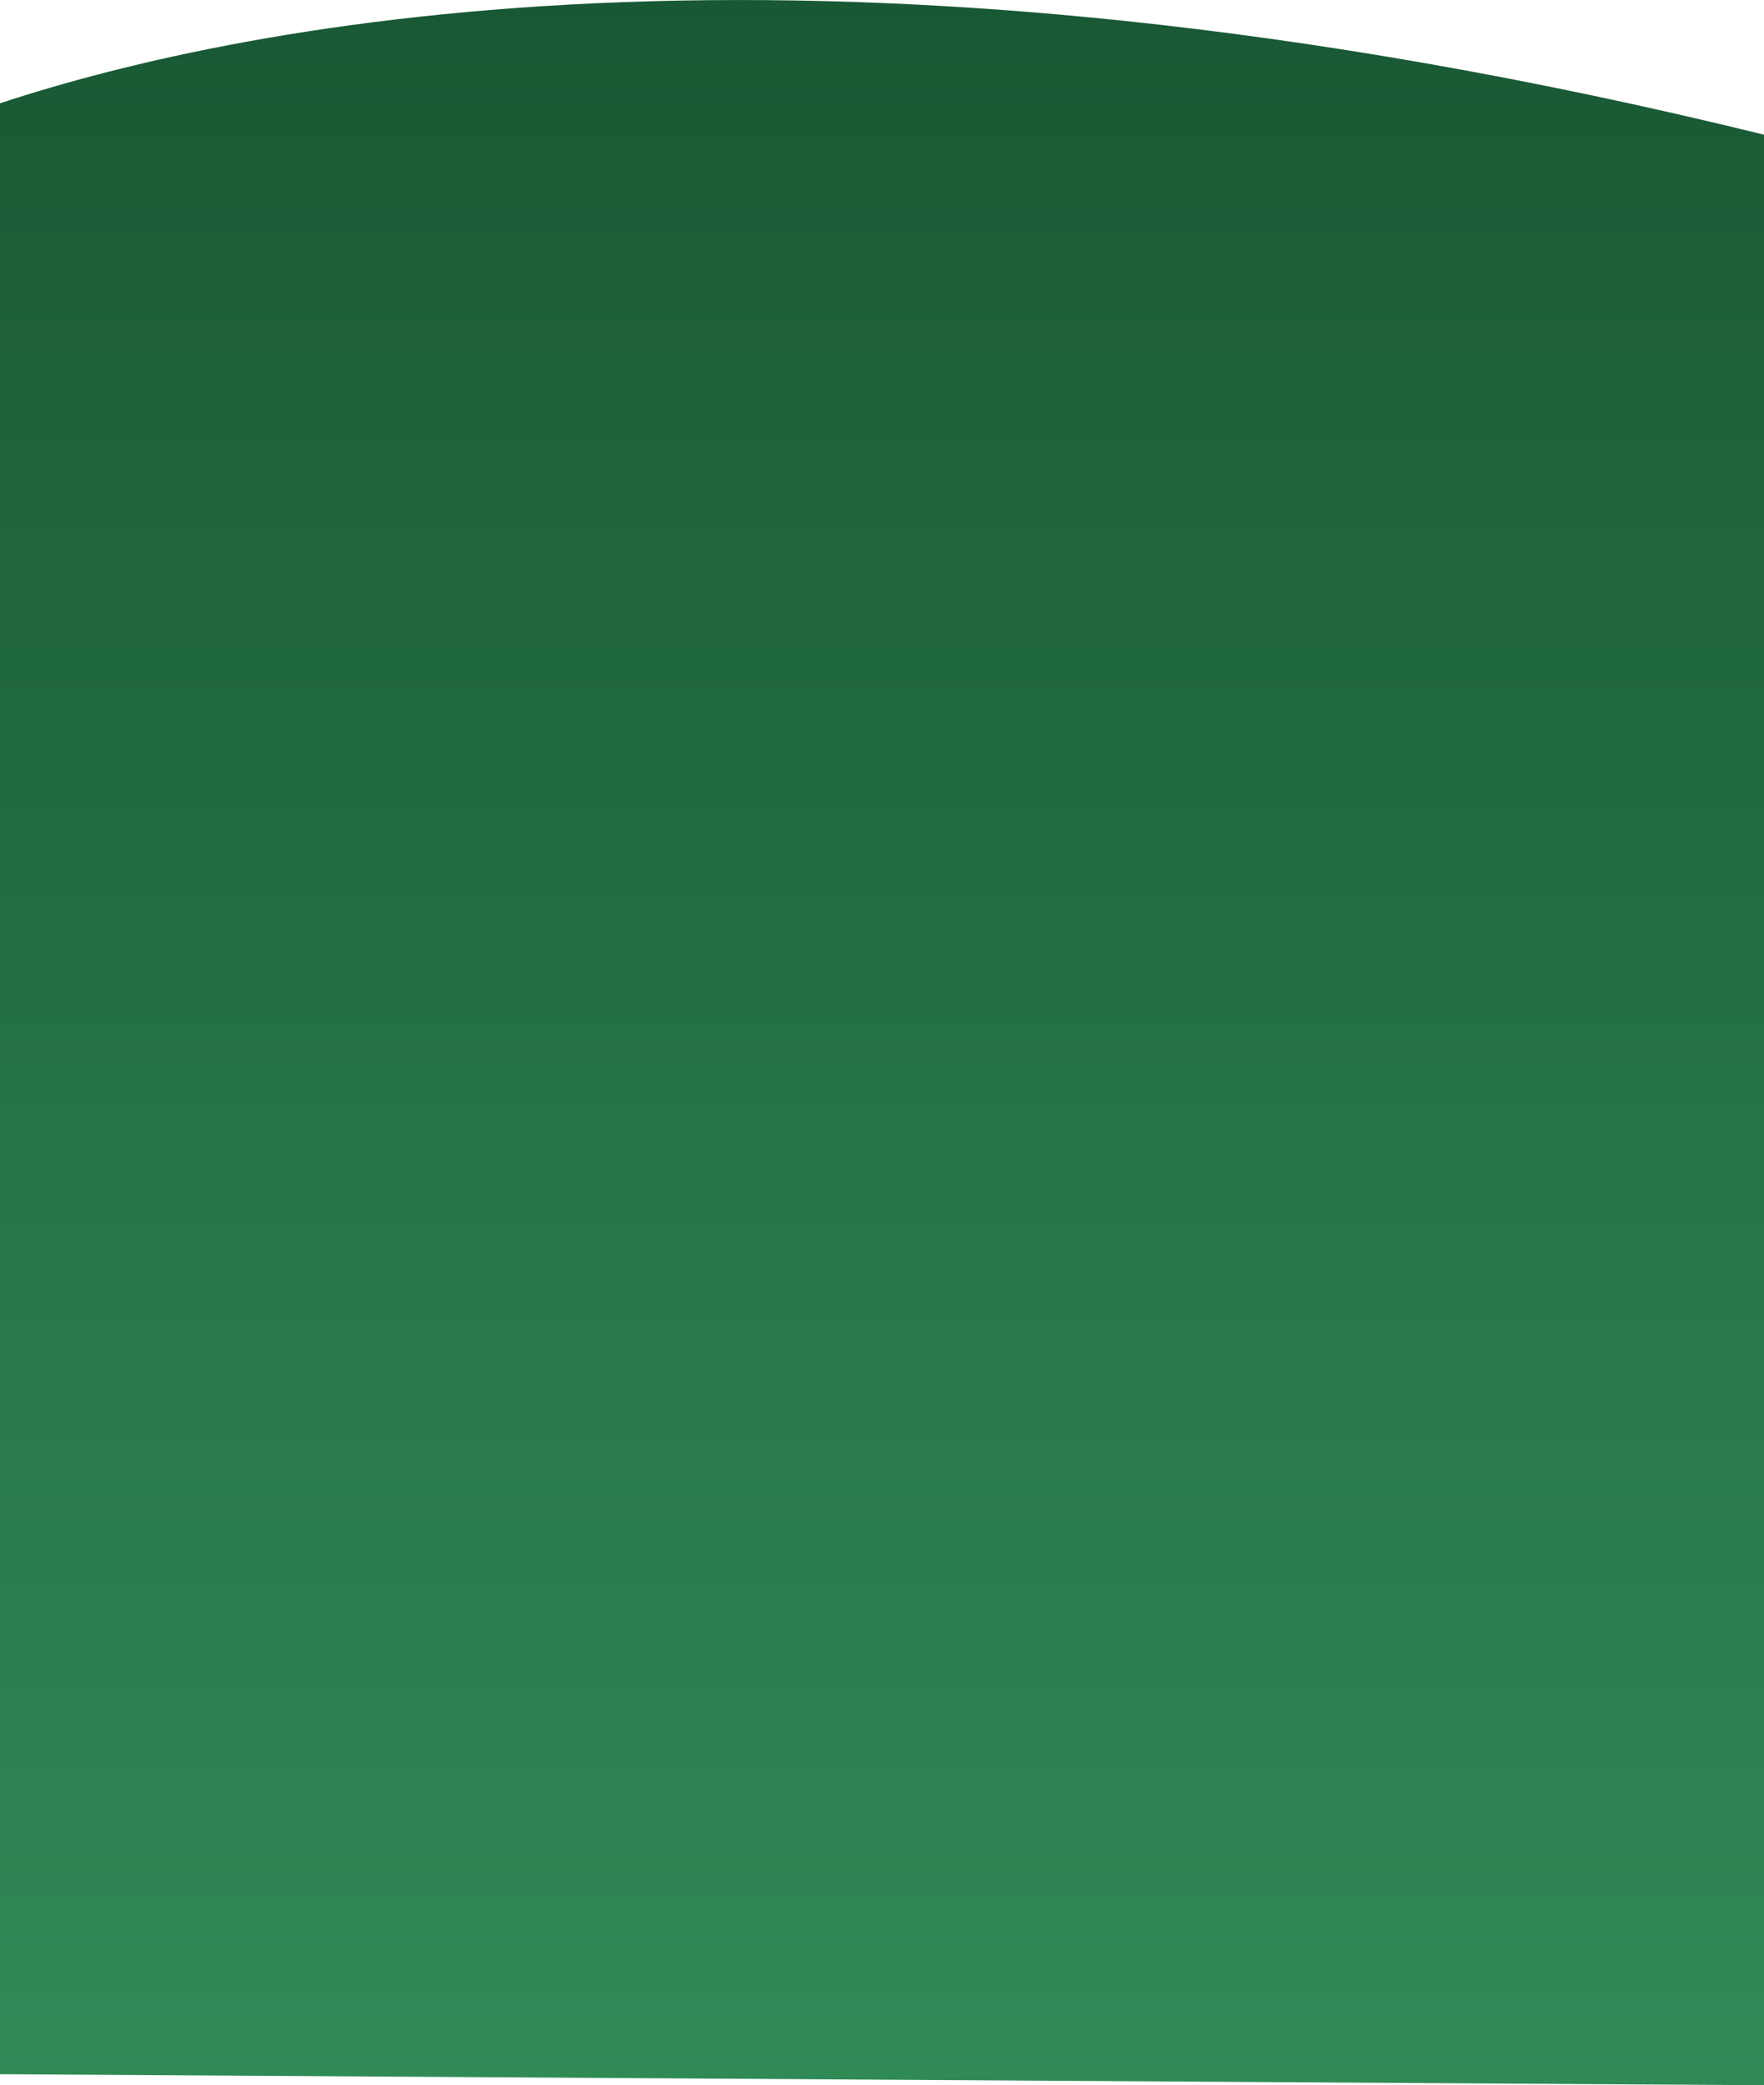 <svg id="Слой_1" data-name="Слой 1" xmlns="http://www.w3.org/2000/svg" xmlns:xlink="http://www.w3.org/1999/xlink" viewBox="0 0 320 378.27"><defs><style>.cls-1{isolation:isolate;fill:url(#Безымянный_градиент);}</style><linearGradient id="Безымянный_градиент" x1="160" y1="-3757.41" x2="160" y2="-3379.13" gradientTransform="matrix(1, 0, 0, -1, 0, -3379.13)" gradientUnits="userSpaceOnUse"><stop offset="0" stop-color="#308a56"/><stop offset="1" stop-color="#195834"/></linearGradient></defs><title>healbot</title><path id="Фигура_9" data-name="Фигура 9" class="cls-1" d="M0,18.74C44.68,4,149.83-17.35,320,24.43V378.28l-320-2S0,23,0,18.74Z" transform="translate(0 0)"/></svg>